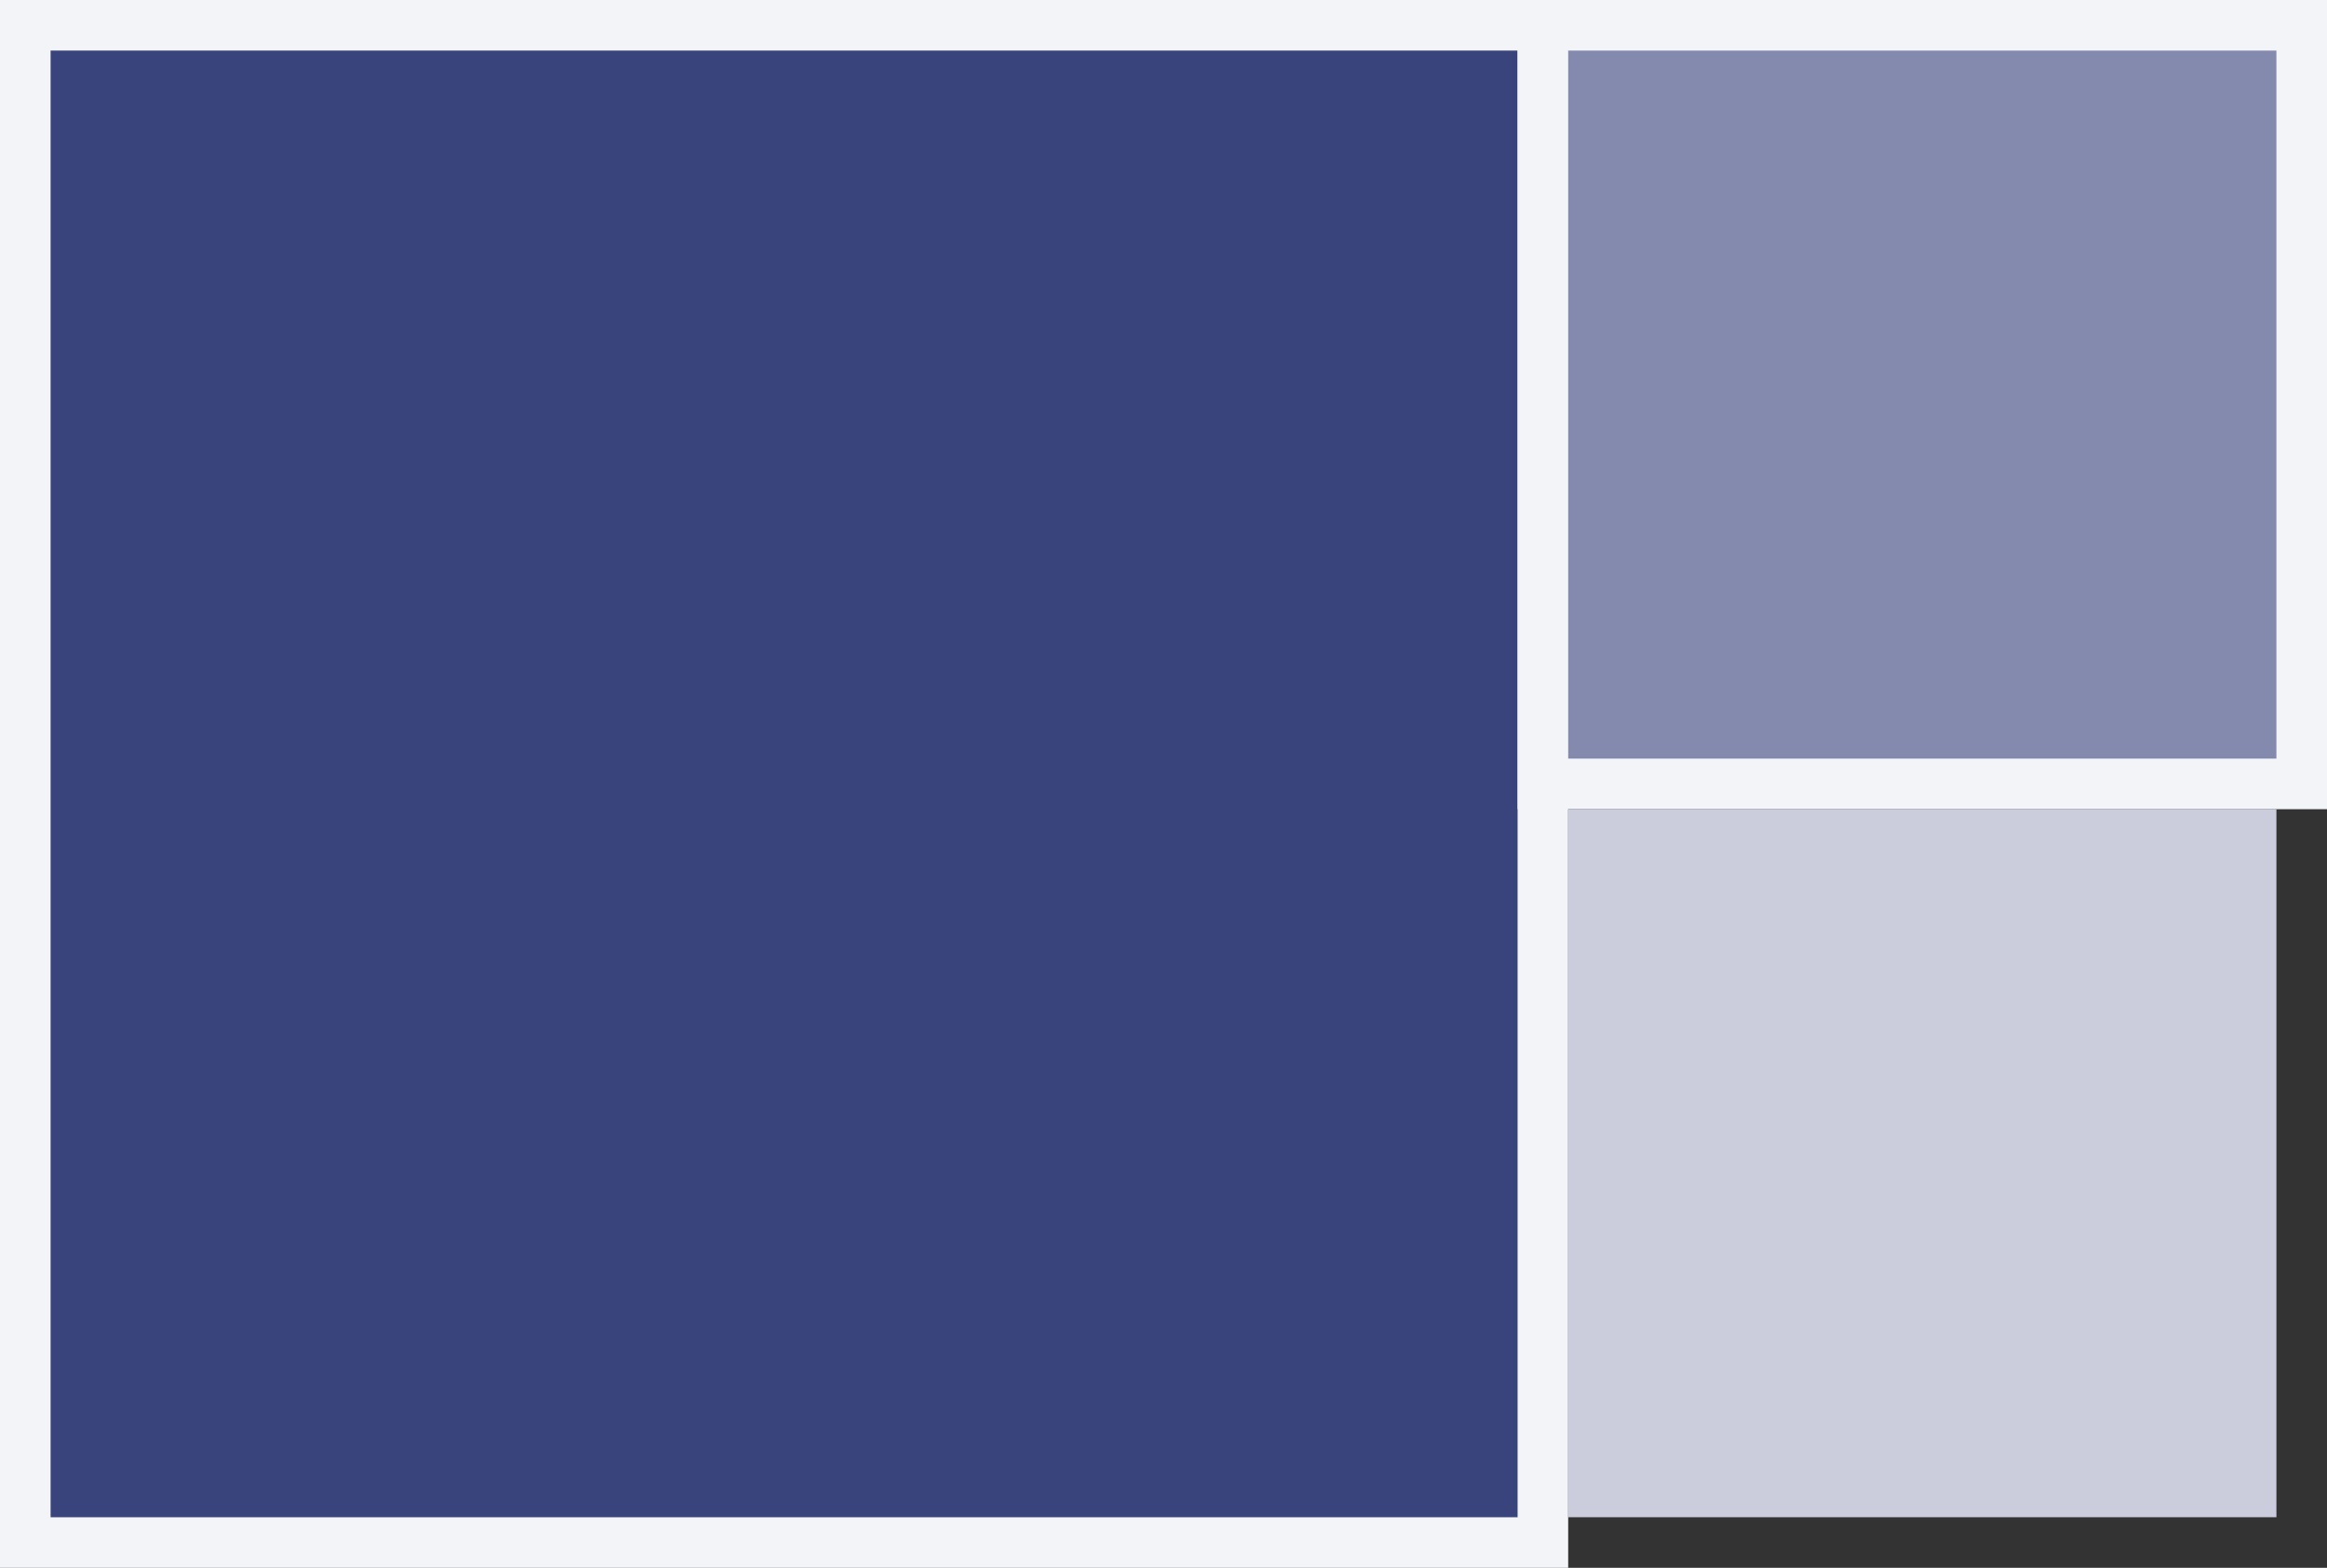 <svg width="46" height="31" viewBox="0 0 46 31" fill="none" xmlns="http://www.w3.org/2000/svg">
<rect x="0" y="0" width="46" height="31" fill="#333333" stroke="none"/>
<path d="M30.5 0.5V30.5H0.5V0.5H30.5Z" fill="#3A447C" stroke="#F3F4F8"/>
<rect x="30.5" y="0.5" width="15" height="15" fill="#848AAE" stroke="#F3F4F8"/>
<rect x="31" y="16" width="14" height="14" fill="#CBCDDD"/>
</svg>
